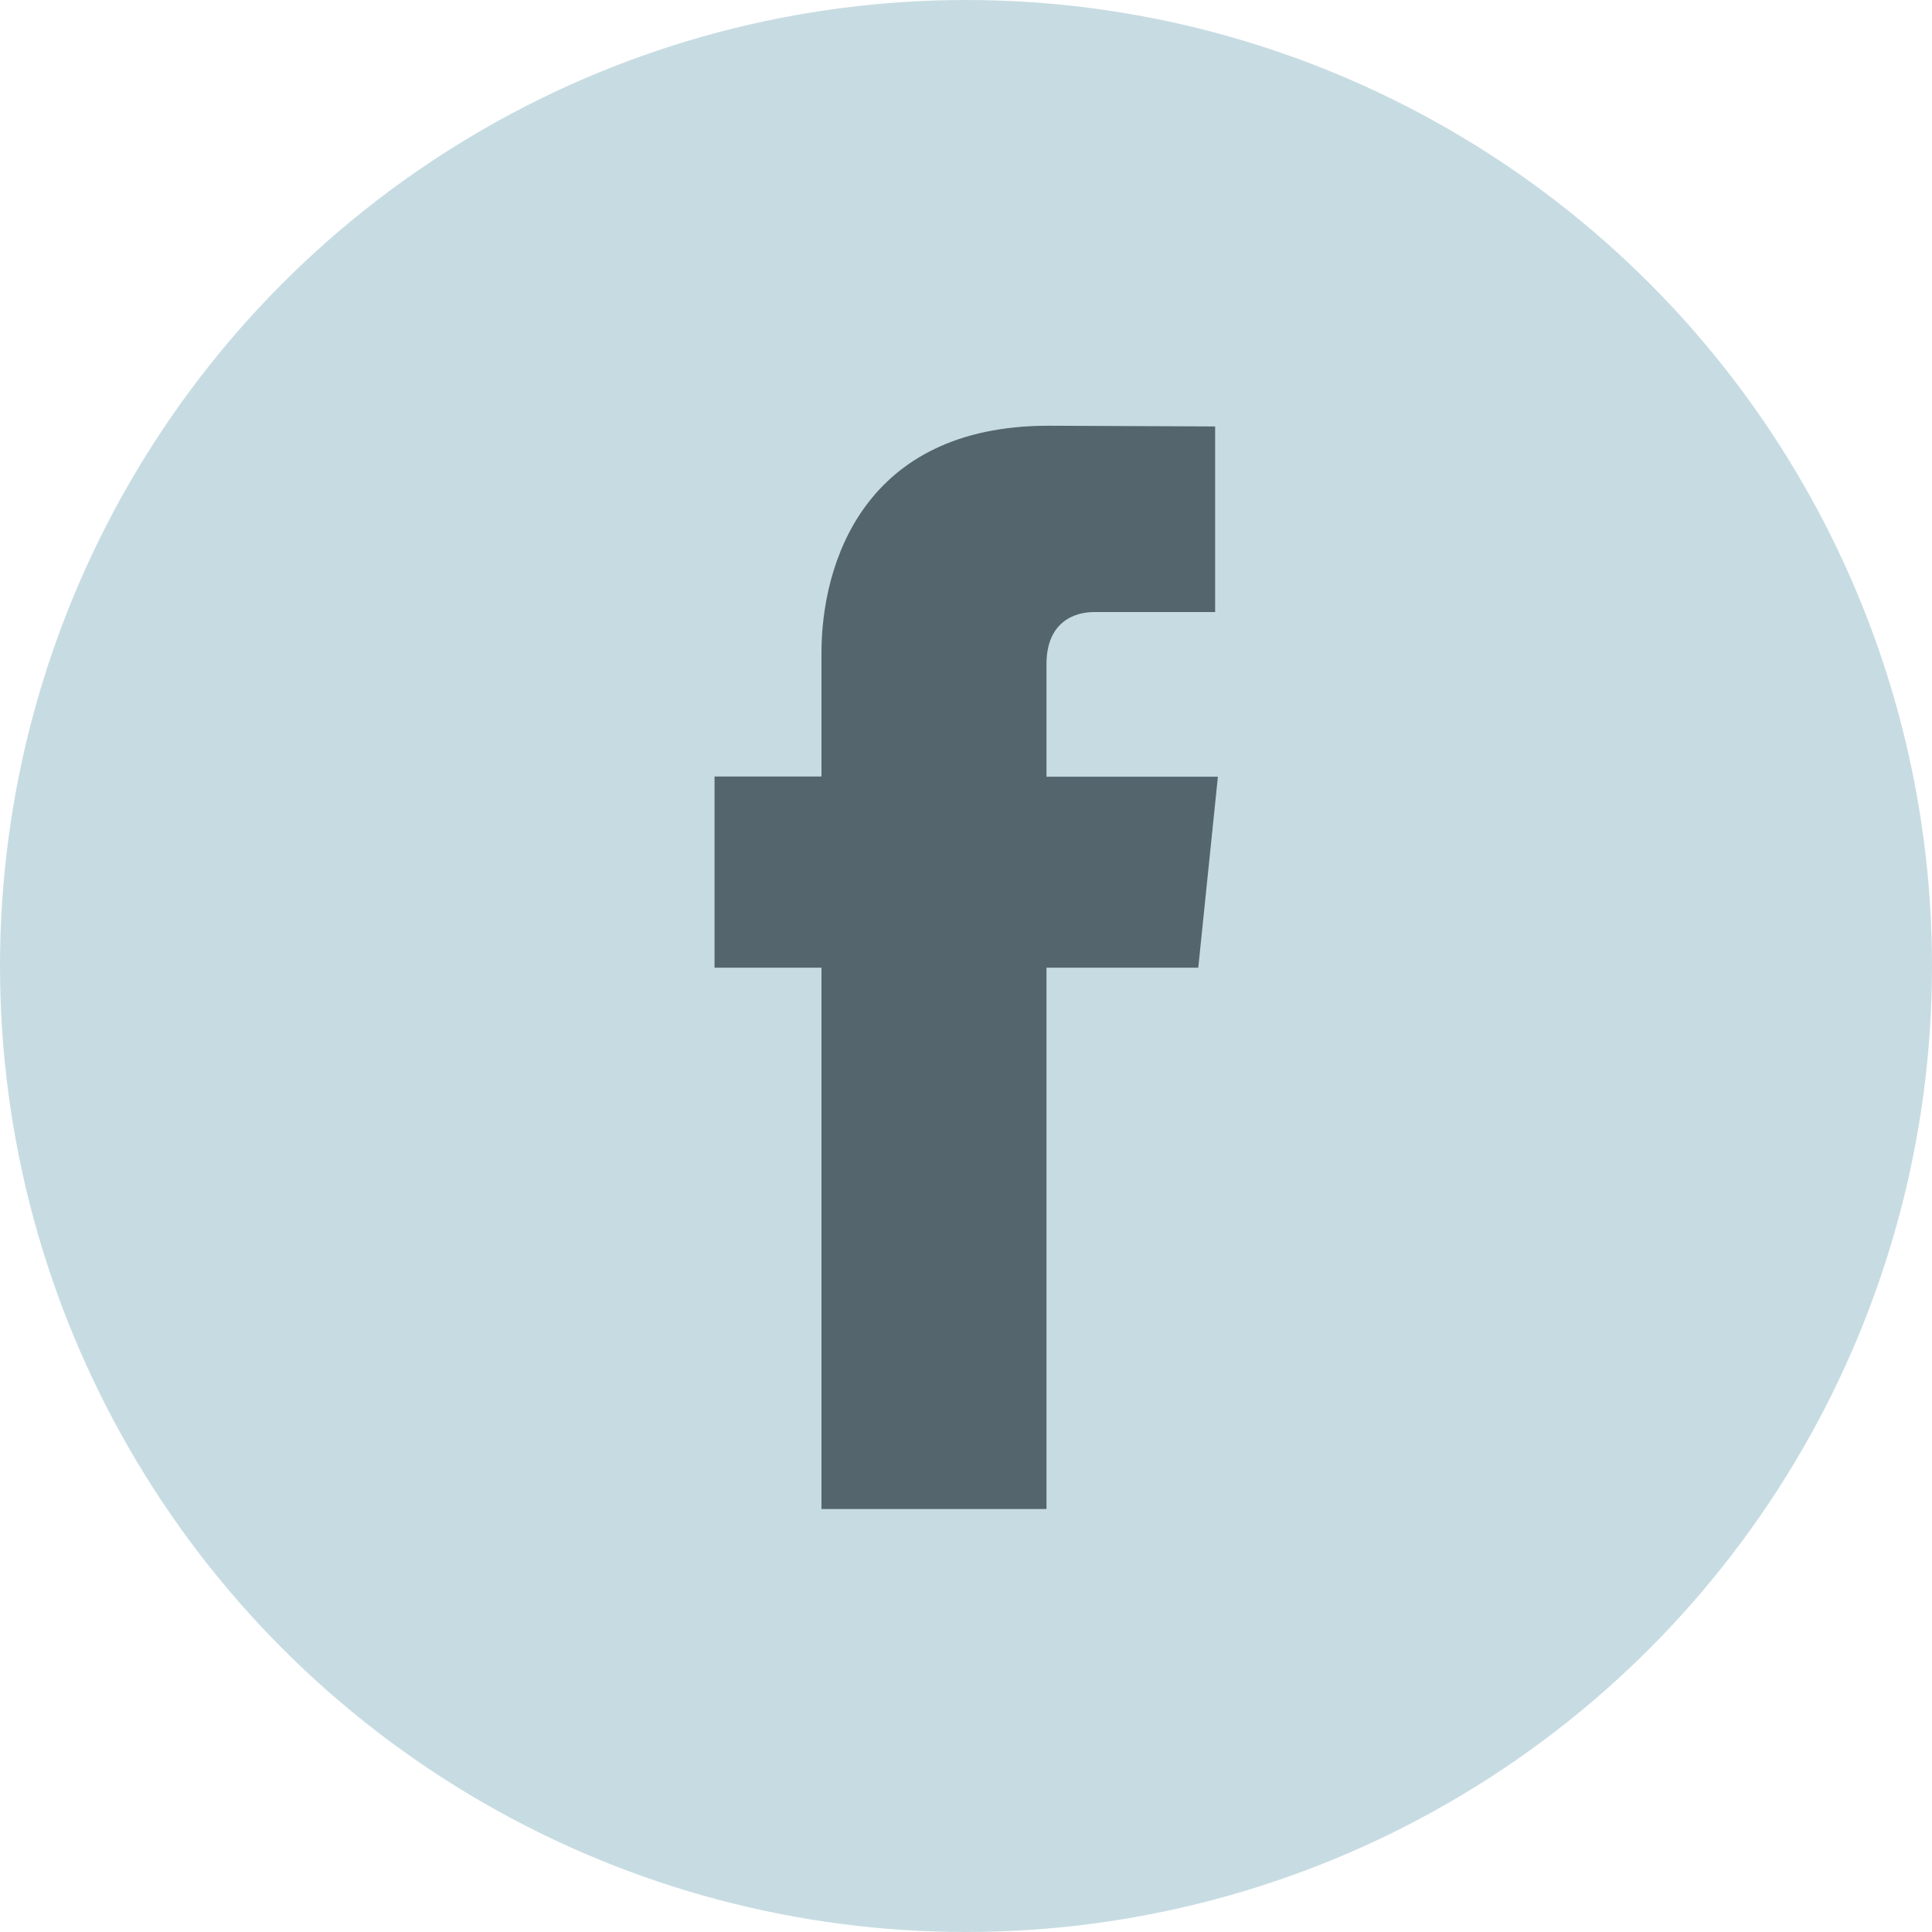 <svg id="圖層_1" data-name="圖層 1" xmlns="http://www.w3.org/2000/svg" viewBox="0 0 813 813"><defs><style>.cls-1{fill:#c7dce2;}.cls-2{fill:#54656e;}</style></defs><title>Facebook</title><circle class="cls-1" cx="406.5" cy="406.5" r="406.5"/><path class="cls-2" d="M597.24,500.22H533.37V728H438.68V500.22h-45V419.76h45V367.69c0-37.23,17.68-95.54,95.53-95.54l70.13.3v78.1H553.45c-8.35,0-20.08,4.17-20.08,21.93v47.36H605.5Zm0,0" transform="translate(-93 -93)"/></svg>